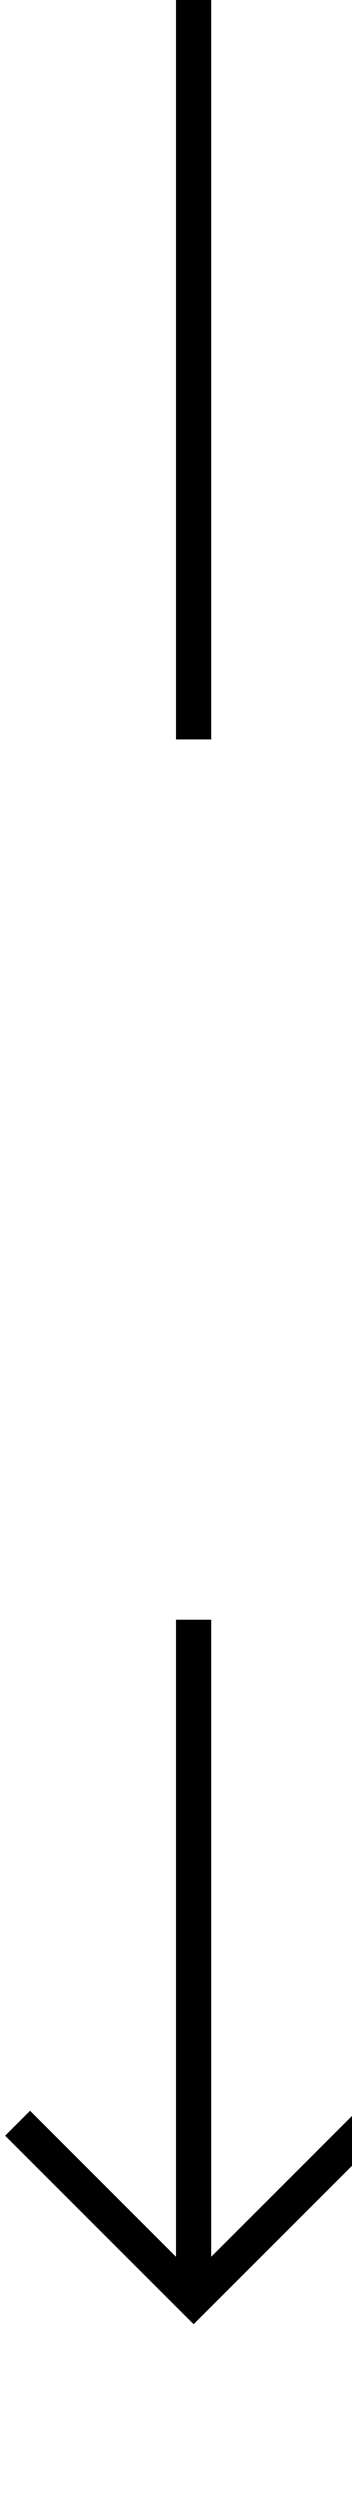 ﻿<?xml version="1.0" encoding="utf-8"?>
<svg version="1.1" xmlns:xlink="http://www.w3.org/1999/xlink" width="10px" height="71px" preserveAspectRatio="xMidYMin meet" viewBox="510 272  8 71" xmlns="http://www.w3.org/2000/svg">
  <defs>
    <mask fill="white" id="clip24">
      <path d="M 497.5 293  L 530.5 293  L 530.5 318  L 497.5 318  Z M 497.5 272  L 530.5 272  L 530.5 347  L 497.5 347  Z " fill-rule="evenodd" />
    </mask>
  </defs>
  <path d="M 514.5 293  L 514.5 272  M 514.5 318  L 514.5 337  " stroke-width="1" stroke="#000000" fill="none" />
  <path d="M 519.146 331.946  L 514.5 336.593  L 509.854 331.946  L 509.146 332.654  L 514.146 337.654  L 514.5 338.007  L 514.854 337.654  L 519.854 332.654  L 519.146 331.946  Z " fill-rule="nonzero" fill="#000000" stroke="none" mask="url(#clip24)" />
</svg>